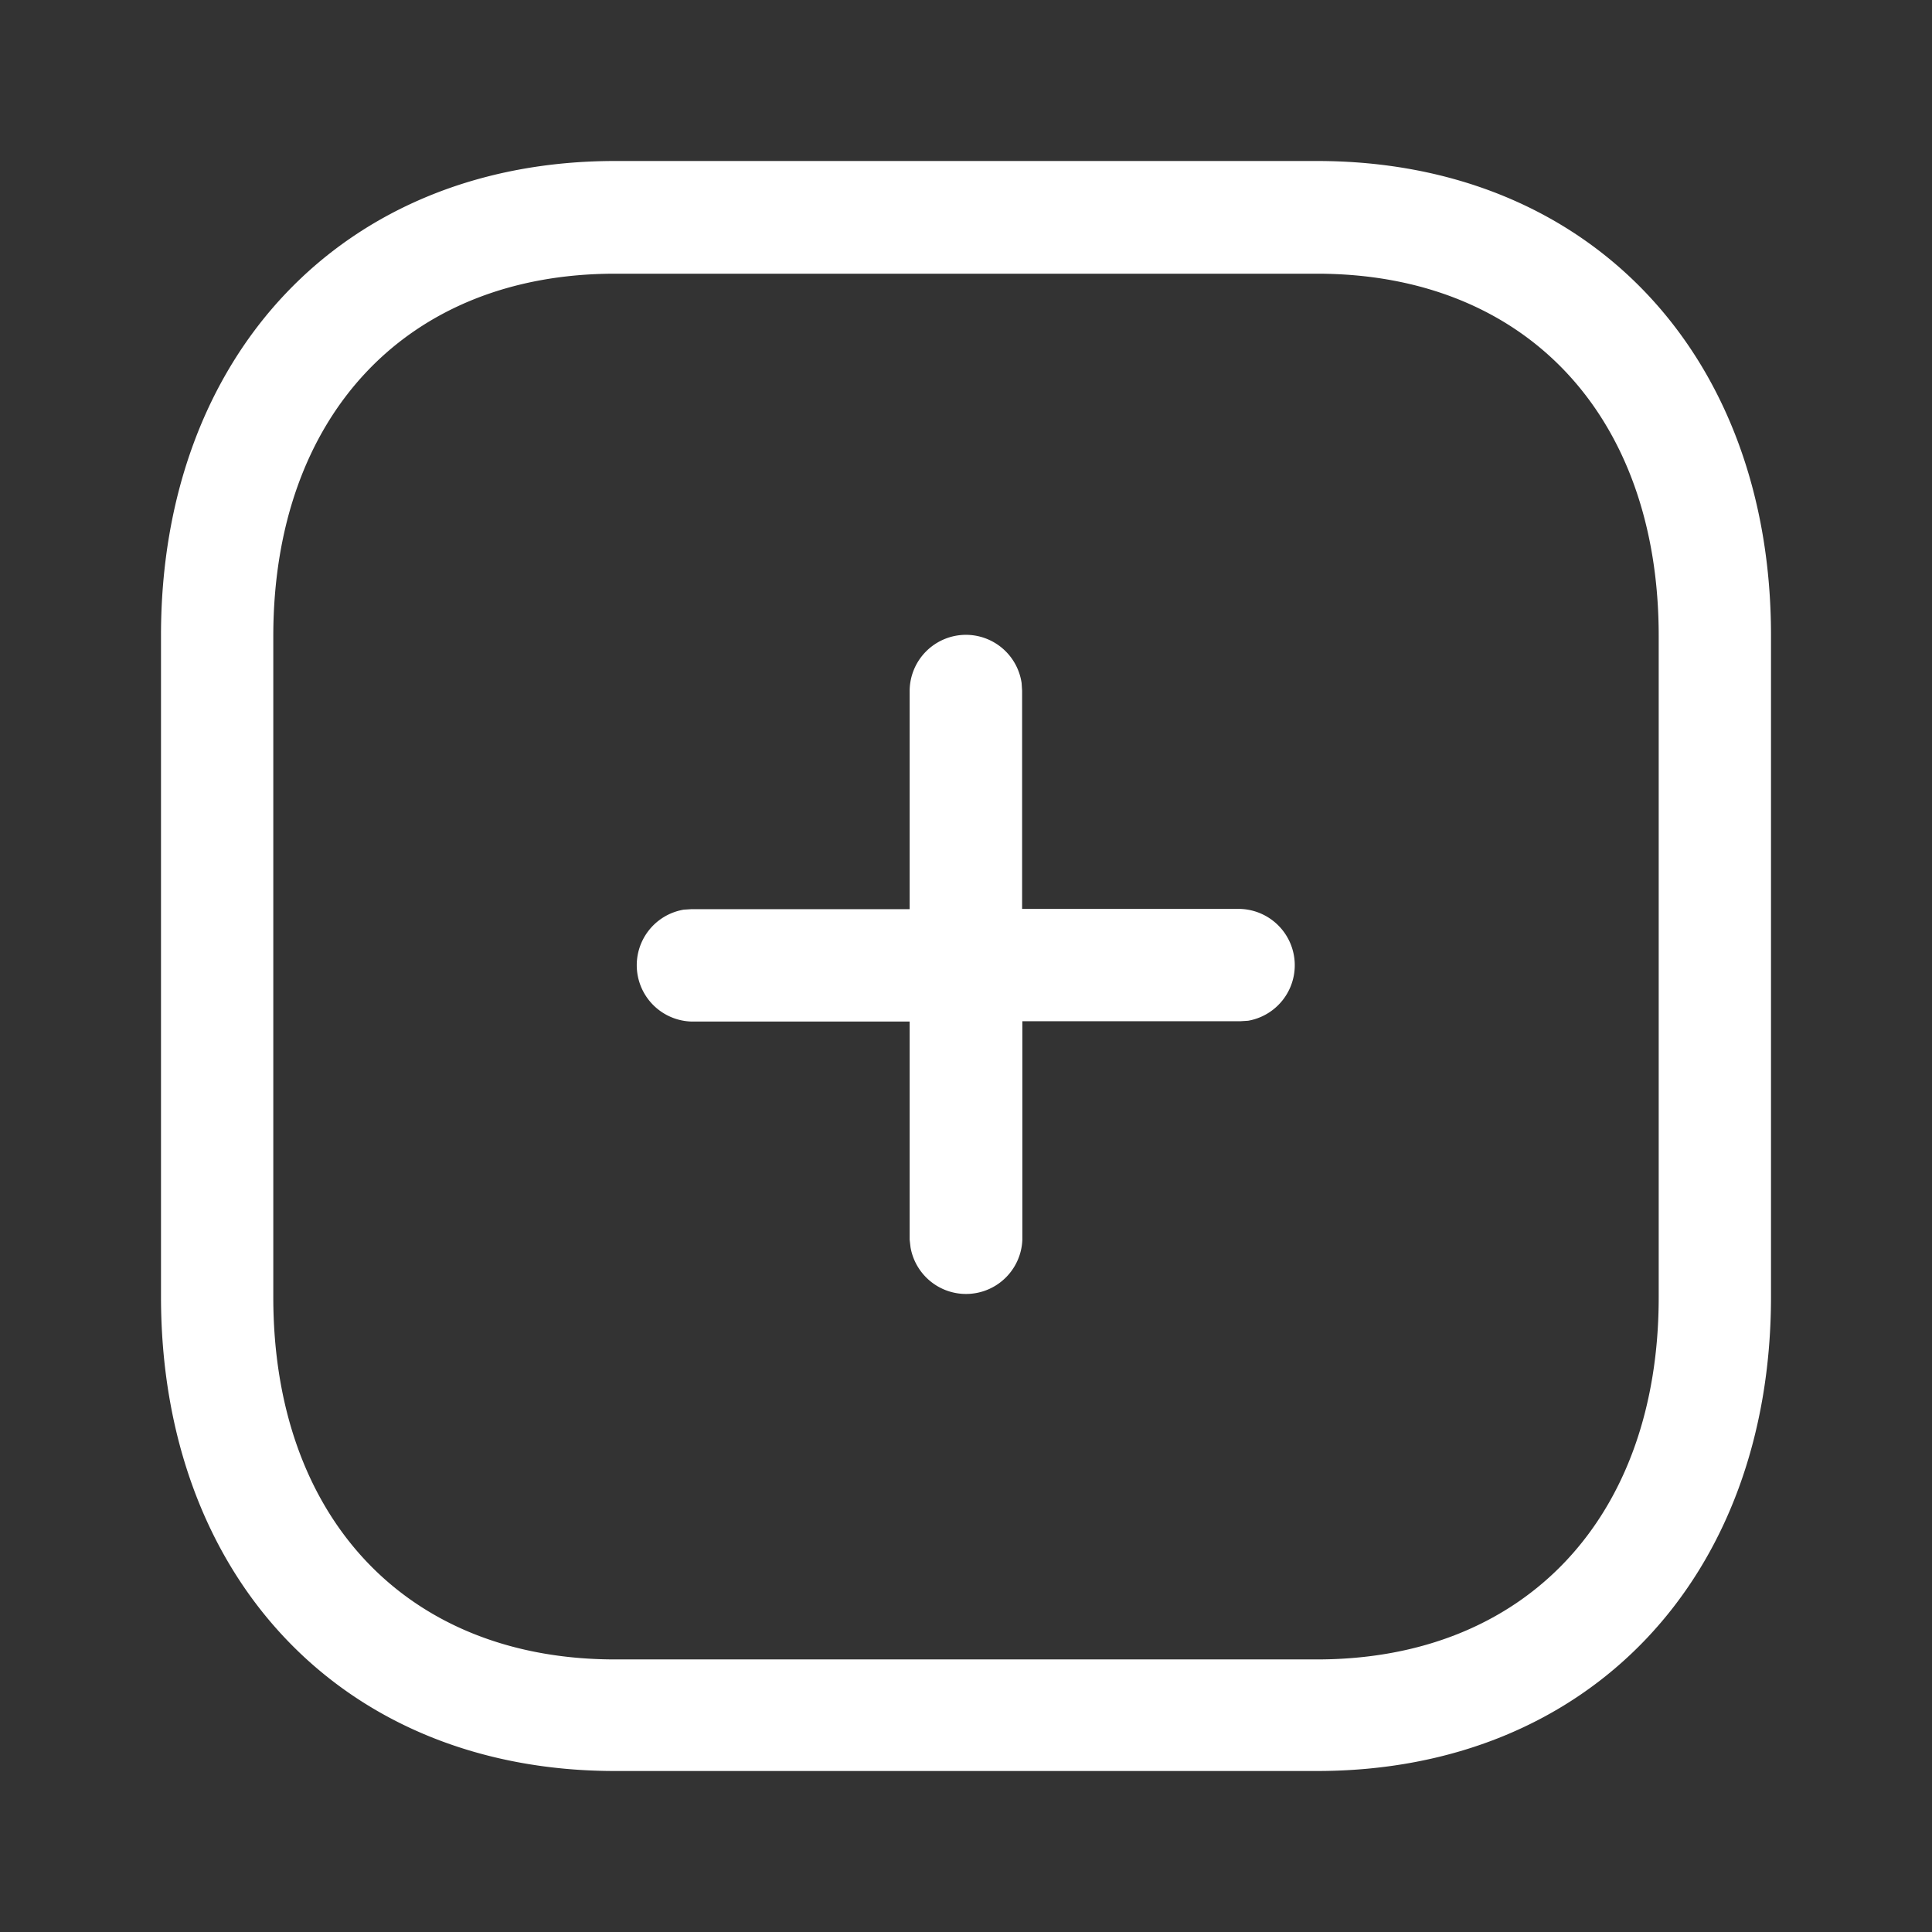 <svg id="Component_10_1" data-name="Component 10 – 1" xmlns="http://www.w3.org/2000/svg" width="24" height="24" viewBox="0 0 24 24">
  <rect x="0" y="0" width="24" height="24" fill="#333333" stroke="none"/>
  <rect id="Rectangle_56" data-name="Rectangle 56" width="24" height="24" fill="rgba(255,255,255,0)"/>
  <path id="Plus" d="M16.359,2H7.641C4.256,2,2,4.42,2,7.893v8.214C2,19.583,4.25,22,7.641,22h8.718C19.75,22,22,19.583,22,16.107V7.893C22,4.417,19.75,2,16.359,2ZM7.641,3.4h8.718c2.6,0,4.246,1.771,4.246,4.5v8.214c0,2.727-1.648,4.5-4.246,4.5H7.641c-2.6,0-4.246-1.771-4.246-4.5V7.893C3.4,5.169,5.049,3.4,7.641,3.4ZM12,7.886a.7.7,0,0,1,.691.6l.006.095v2.71h2.713a.7.7,0,0,1,.095,1.389l-.095.006H12.7V15.4a.7.7,0,0,1-1.389.095L11.3,15.4v-2.71H8.589A.7.7,0,0,1,8.494,11.3l.095-.006H11.3V8.584A.7.7,0,0,1,12,7.886Z" fill="#FFF" fill-rule="evenodd"/>
</svg>
